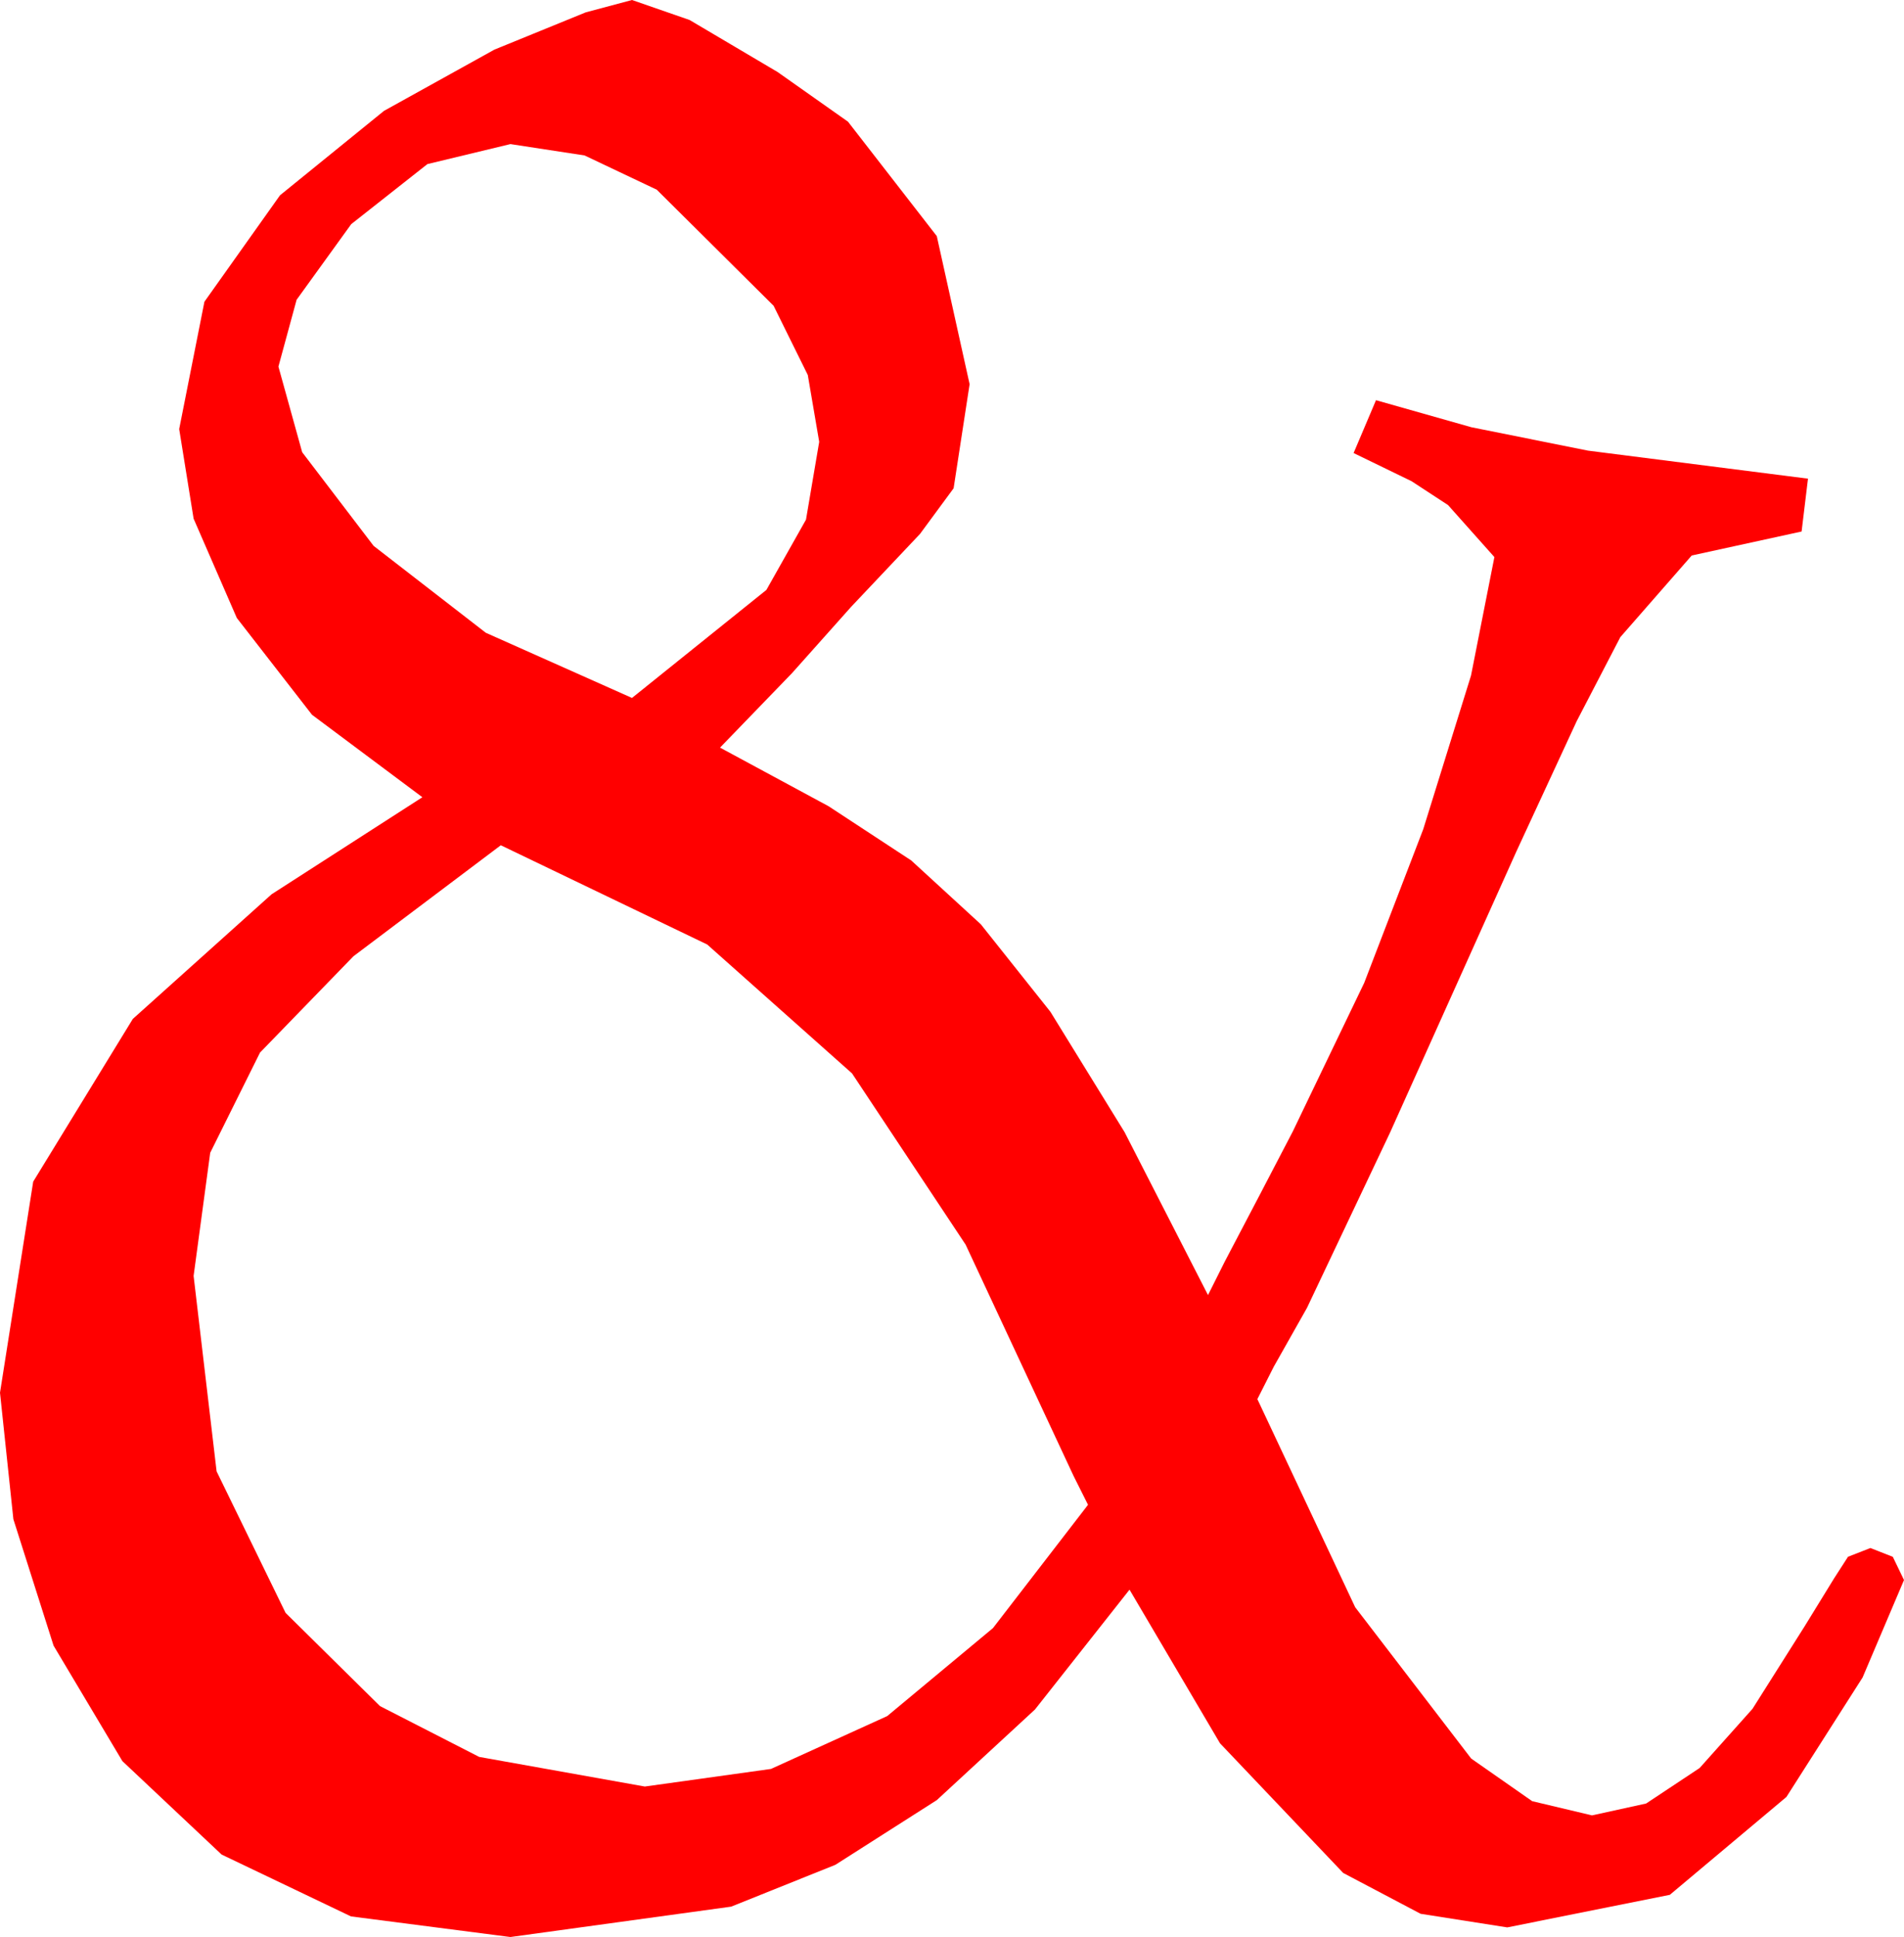 <?xml version="1.0" encoding="utf-8"?>
<!DOCTYPE svg PUBLIC "-//W3C//DTD SVG 1.1//EN" "http://www.w3.org/Graphics/SVG/1.1/DTD/svg11.dtd">
<svg width="34.863" height="35.449" xmlns="http://www.w3.org/2000/svg" xmlns:xlink="http://www.w3.org/1999/xlink" xmlns:xml="http://www.w3.org/XML/1998/namespace" version="1.1">
  <g>
    <g>
      <path style="fill:#FF0000;fill-opacity:1" d="M9.17,15.469L6.471,17.501 4.761,19.263 3.849,21.097 3.545,23.35 3.966,26.927 5.229,29.517 6.958,31.223 8.774,32.153 11.807,32.695 14.117,32.373 16.245,31.406 18.182,29.795 19.922,27.539 19.658,27.012 17.681,22.778 15.601,19.644 12.949,17.285 9.17,15.469z M9.346,2.637L7.826,3.003 6.431,4.102 5.431,5.486 5.098,6.709 5.533,8.276 6.841,9.99 8.895,11.58 11.572,12.773 14.033,10.796 14.758,9.51 15,8.086 14.791,6.863 14.165,5.596 12.026,3.472 10.704,2.845 9.346,2.637z M11.572,0L12.627,0.366 14.238,1.318 15.527,2.227 17.153,4.321 17.754,7.031 17.461,8.936 16.846,9.771 15.586,11.104 14.502,12.319 13.184,13.682 15.172,14.755 16.685,15.747 17.959,16.915 19.233,18.516 20.592,20.72 22.119,23.701 22.427,23.086 23.057,21.885 23.672,20.706 23.936,20.156 24.979,17.988 26.06,15.176 26.935,12.363 27.363,10.195 26.514,9.243 25.847,8.807 24.785,8.291 25.195,7.324 26.942,7.819 29.077,8.247 33.105,8.76 32.988,9.727 30.976,10.166 29.669,11.66 28.87,13.198 27.764,15.586 26.455,18.497 25.452,20.728 23.931,23.936 23.323,25.012 23.023,25.605 24.814,29.414 26.938,32.183 28.055,32.963 29.15,33.223 30.141,33.006 31.121,32.356 32.089,31.273 33.047,29.757 33.582,28.887 33.838,28.49 34.248,28.33 34.658,28.491 34.863,28.916 34.105,30.699 32.71,32.886 30.575,34.677 27.598,35.273 26.012,35.024 24.595,34.277 22.339,31.904 20.682,29.092 18.951,31.285 17.153,32.944 15.297,34.127 13.389,34.893 9.346,35.449 6.427,35.072 4.058,33.94 2.241,32.23 0.981,30.117 0.245,27.803 0,25.488 0.608,21.625 2.432,18.647 4.973,16.366 7.734,14.59 5.713,13.081 4.336,11.309 3.545,9.492 3.281,7.852 3.743,5.522 5.127,3.574 7.031,2.029 9.053,0.908 10.723,0.227 11.572,0z" />
    </g>
  </g>
</svg>